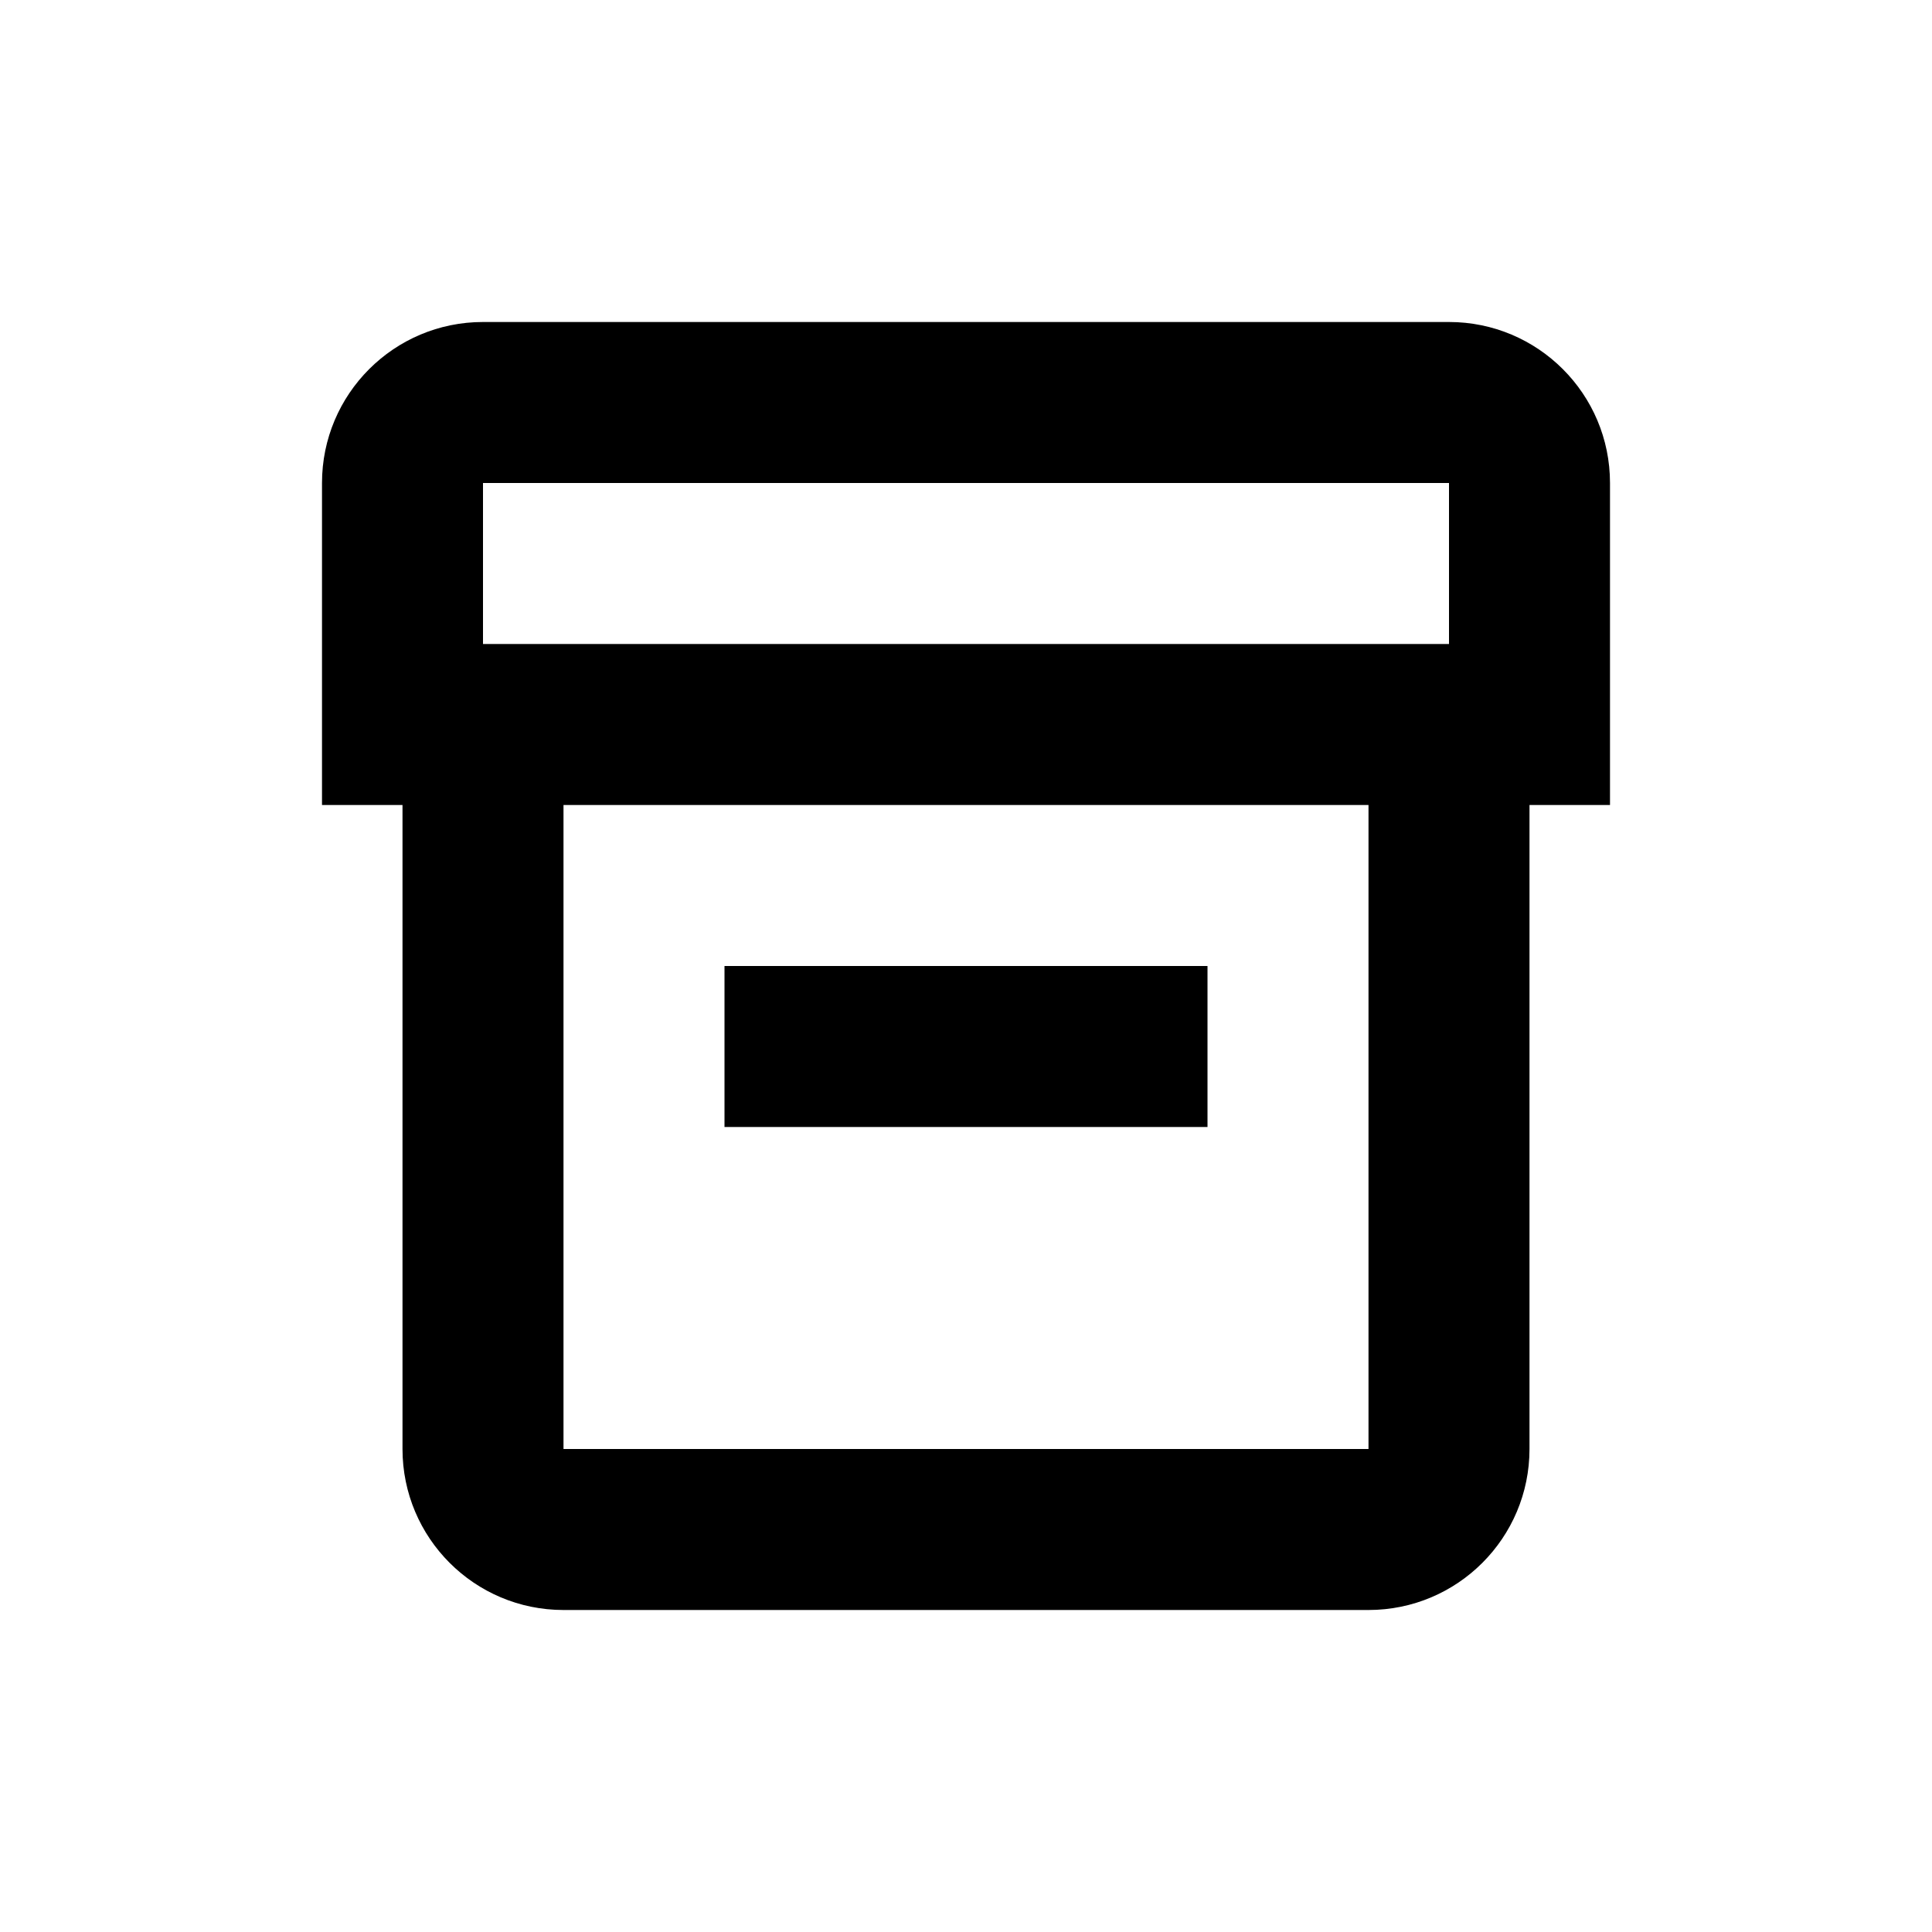 <svg width="24" height="24" viewBox="0 0 24 24" fill="currentColor" xmlns="http://www.w3.org/2000/svg">
<path fill-rule="evenodd" clip-rule="evenodd" d="M18 4C19.105 4 20 4.895 20 6V10H19V18C19 19.105 18.105 20 17 20H7C5.895 20 5 19.105 5 18V10H4V6C4 4.895 4.895 4 6 4H18ZM17 10H7V18H17V10ZM15 12V14H9V12H15ZM18 6H6V8H18V6Z" fill="currentColor"/>
</svg>
